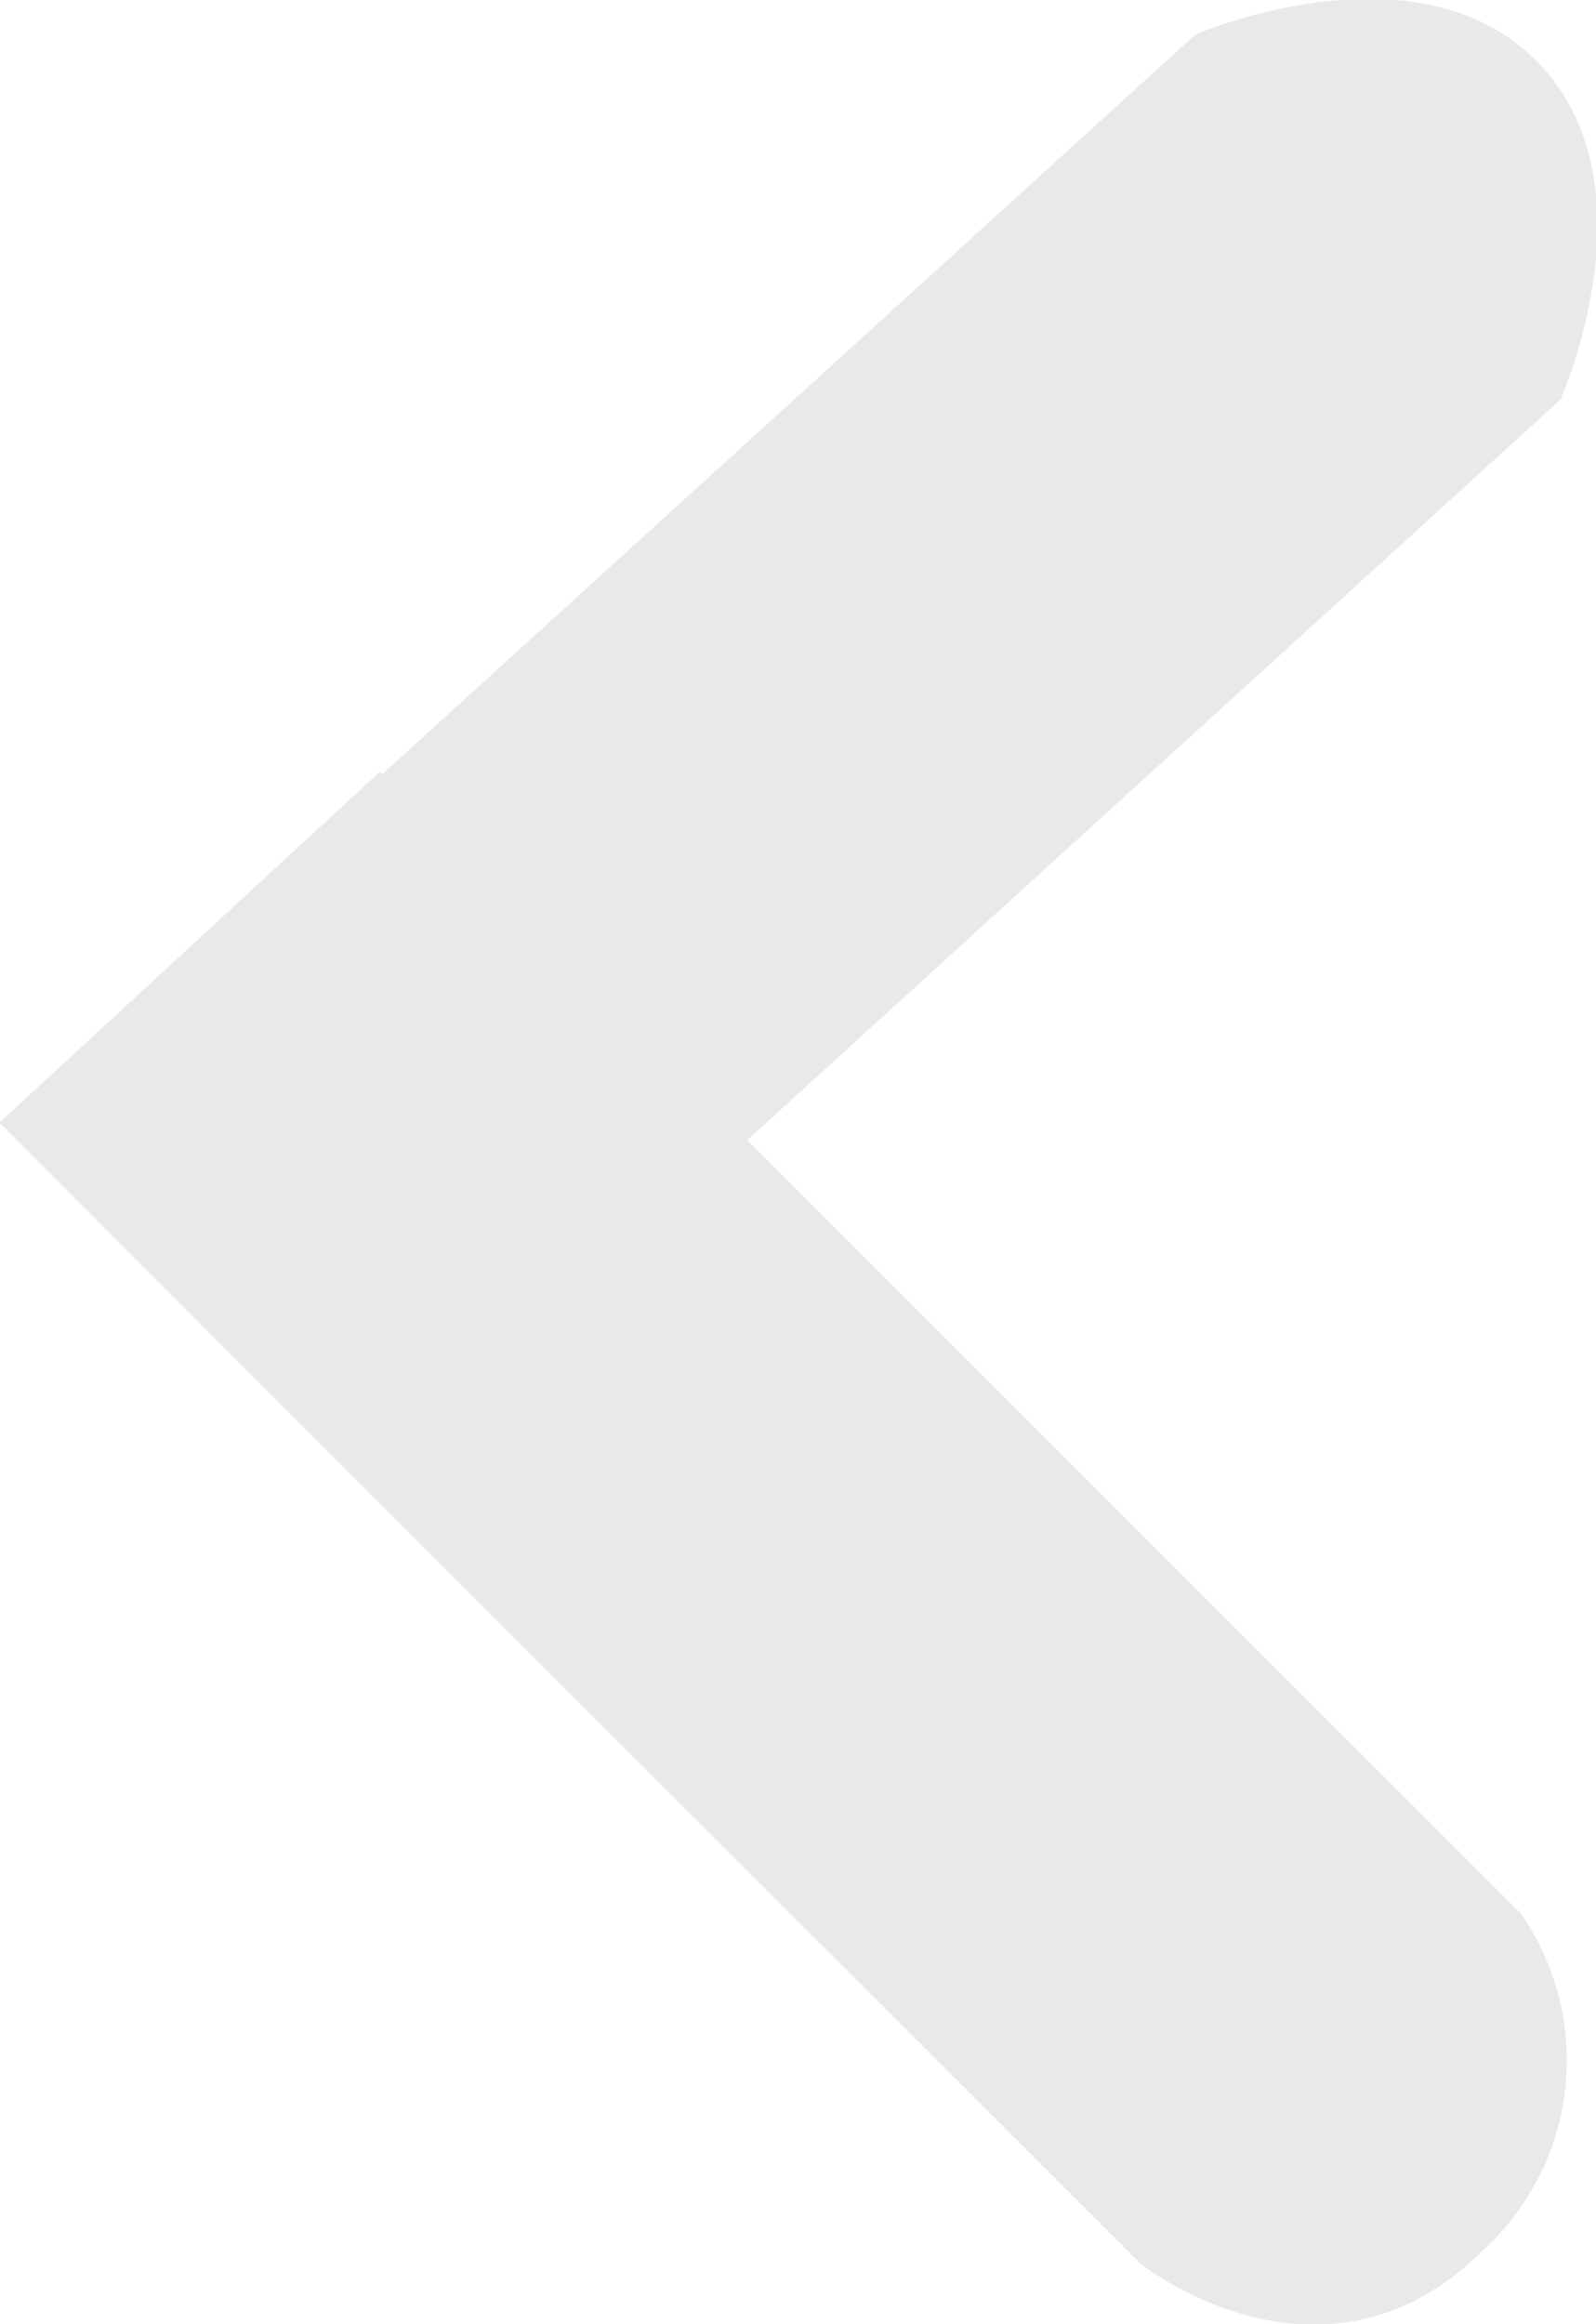 <svg xmlns="http://www.w3.org/2000/svg" width="21.969" height="31.969"><path d="M-.008 15.443l5.023 5.026 10.681 10.667s2.538 2.032 4.756-.217a3.534 3.534 0 00.479-4.6L10.284 15.685 21.477 5.5s1.343-2.968-.322-4.656-4.7-.369-4.7-.369L5.261 10.65l-.033-.033z" fill="#e9e9e9" fill-rule="evenodd"/></svg>